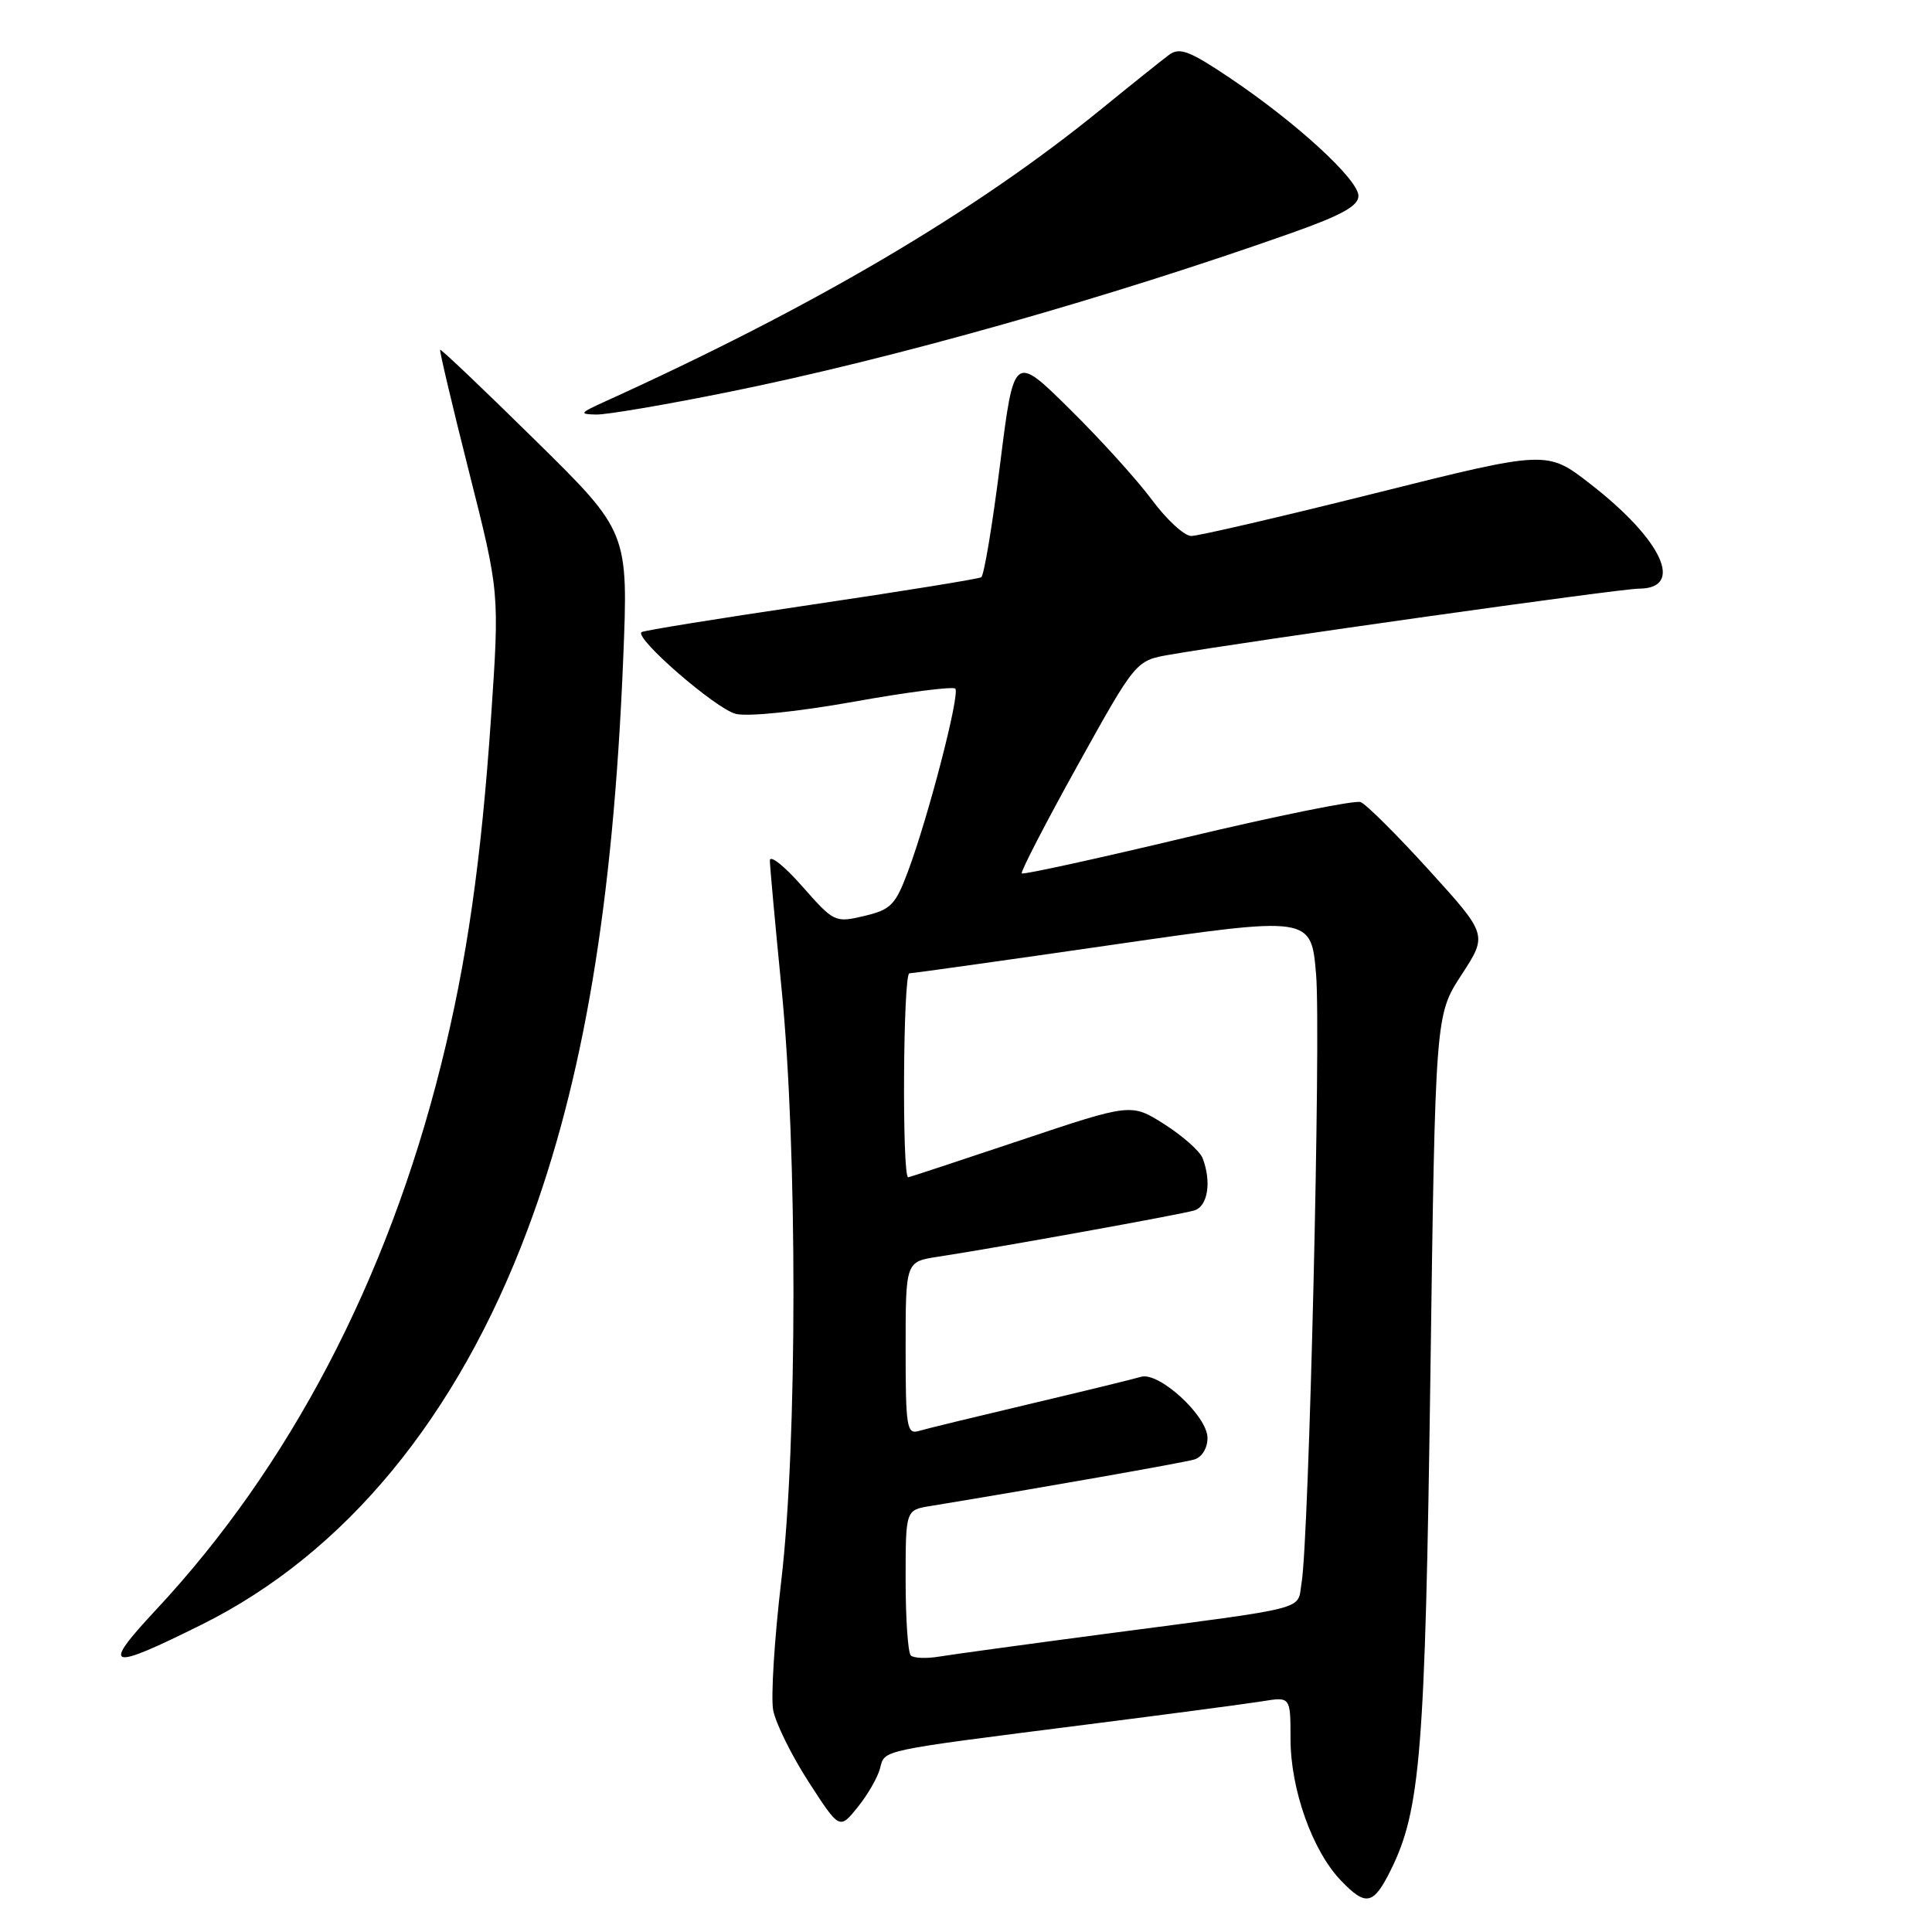 <?xml version="1.0" encoding="UTF-8" standalone="no"?>
<!DOCTYPE svg PUBLIC "-//W3C//DTD SVG 1.1//EN" "http://www.w3.org/Graphics/SVG/1.1/DTD/svg11.dtd" >
<svg xmlns="http://www.w3.org/2000/svg" xmlns:xlink="http://www.w3.org/1999/xlink" version="1.1" viewBox="0 0 256 256">
 <g >
 <path fill="currentColor"
d=" M 184.28 247.80 C 188.22 239.86 188.84 232.19 189.53 182.50 C 190.19 134.50 190.19 134.50 193.65 129.18 C 197.12 123.86 197.12 123.86 189.37 115.32 C 185.11 110.63 181.02 106.56 180.29 106.28 C 179.55 106.00 169.23 108.09 157.35 110.92 C 145.46 113.76 135.59 115.92 135.39 115.73 C 135.20 115.54 138.52 109.11 142.77 101.45 C 150.50 87.53 150.50 87.53 155.00 86.75 C 165.39 84.95 214.71 78.00 217.14 78.00 C 223.26 78.00 220.28 71.54 210.73 64.13 C 204.98 59.66 204.98 59.66 182.24 65.35 C 169.73 68.48 158.75 71.03 157.84 71.02 C 156.92 71.01 154.59 68.86 152.65 66.25 C 150.72 63.64 145.81 58.21 141.74 54.20 C 134.35 46.90 134.35 46.90 132.52 61.49 C 131.51 69.51 130.39 76.26 130.02 76.49 C 129.65 76.71 119.48 78.36 107.43 80.14 C 95.37 81.92 85.28 83.55 85.01 83.76 C 84.02 84.54 94.84 93.92 97.49 94.59 C 99.08 94.99 105.68 94.31 113.13 92.98 C 120.21 91.71 126.27 90.93 126.58 91.25 C 127.24 91.91 123.04 108.17 120.31 115.47 C 118.65 119.92 118.05 120.53 114.52 121.37 C 110.64 122.28 110.51 122.22 106.29 117.43 C 103.93 114.75 102.01 113.22 102.01 114.03 C 102.02 114.84 102.72 122.47 103.56 131.00 C 105.68 152.33 105.66 191.37 103.52 209.48 C 102.61 217.17 102.13 224.88 102.45 226.61 C 102.78 228.34 104.89 232.61 107.14 236.10 C 111.24 242.44 111.24 242.44 113.64 239.47 C 114.96 237.84 116.30 235.52 116.61 234.32 C 117.27 231.82 116.19 232.05 144.00 228.51 C 154.72 227.15 165.19 225.76 167.25 225.43 C 171.00 224.82 171.00 224.82 171.00 230.40 C 171.00 237.09 173.89 245.23 177.67 249.17 C 180.99 252.64 181.98 252.44 184.28 247.80 Z  M 26.80 215.23 C 45.74 205.79 60.58 187.80 69.89 162.98 C 77.31 143.21 81.24 119.78 82.57 87.49 C 83.27 70.48 83.27 70.48 70.90 58.31 C 64.10 51.61 58.44 46.23 58.32 46.34 C 58.21 46.46 59.93 53.74 62.15 62.53 C 66.19 78.50 66.19 78.50 65.07 95.00 C 63.77 114.08 61.84 127.54 58.43 141.14 C 51.31 169.63 38.36 194.36 20.66 213.32 C 13.33 221.18 14.27 221.47 26.80 215.23 Z  M 96.50 51.95 C 118.22 47.57 146.85 39.47 171.25 30.83 C 177.79 28.51 180.00 27.28 180.00 25.96 C 180.00 23.80 171.80 16.27 163.04 10.38 C 157.61 6.73 156.31 6.23 154.90 7.27 C 153.99 7.95 149.92 11.20 145.87 14.50 C 129.15 28.11 107.82 40.67 80.00 53.28 C 76.81 54.73 76.72 54.88 79.00 54.93 C 80.38 54.96 88.25 53.62 96.50 51.95 Z  M 120.68 219.35 C 120.31 218.97 120.00 214.49 120.00 209.38 C 120.00 200.09 120.00 200.09 123.25 199.56 C 137.33 197.25 156.82 193.82 158.25 193.39 C 159.27 193.08 160.00 191.89 160.00 190.54 C 160.00 187.62 153.54 181.70 151.17 182.44 C 150.25 182.72 143.65 184.33 136.50 186.02 C 129.35 187.71 122.71 189.32 121.75 189.61 C 120.15 190.09 120.00 189.12 120.00 178.66 C 120.00 167.18 120.00 167.18 124.25 166.53 C 131.99 165.35 156.47 160.93 158.25 160.39 C 160.04 159.85 160.56 156.61 159.35 153.46 C 158.99 152.53 156.71 150.51 154.29 148.97 C 149.89 146.18 149.89 146.18 135.23 151.09 C 127.17 153.79 120.47 156.00 120.34 156.00 C 119.51 156.00 119.66 128.99 120.50 128.97 C 121.05 128.95 133.26 127.24 147.62 125.16 C 173.74 121.38 173.74 121.38 174.39 129.13 C 175.05 137.03 173.45 203.88 172.47 209.71 C 171.84 213.44 174.05 212.86 146.50 216.49 C 136.05 217.87 126.12 219.23 124.43 219.51 C 122.74 219.79 121.05 219.72 120.68 219.35 Z "/>
</g>
</svg>